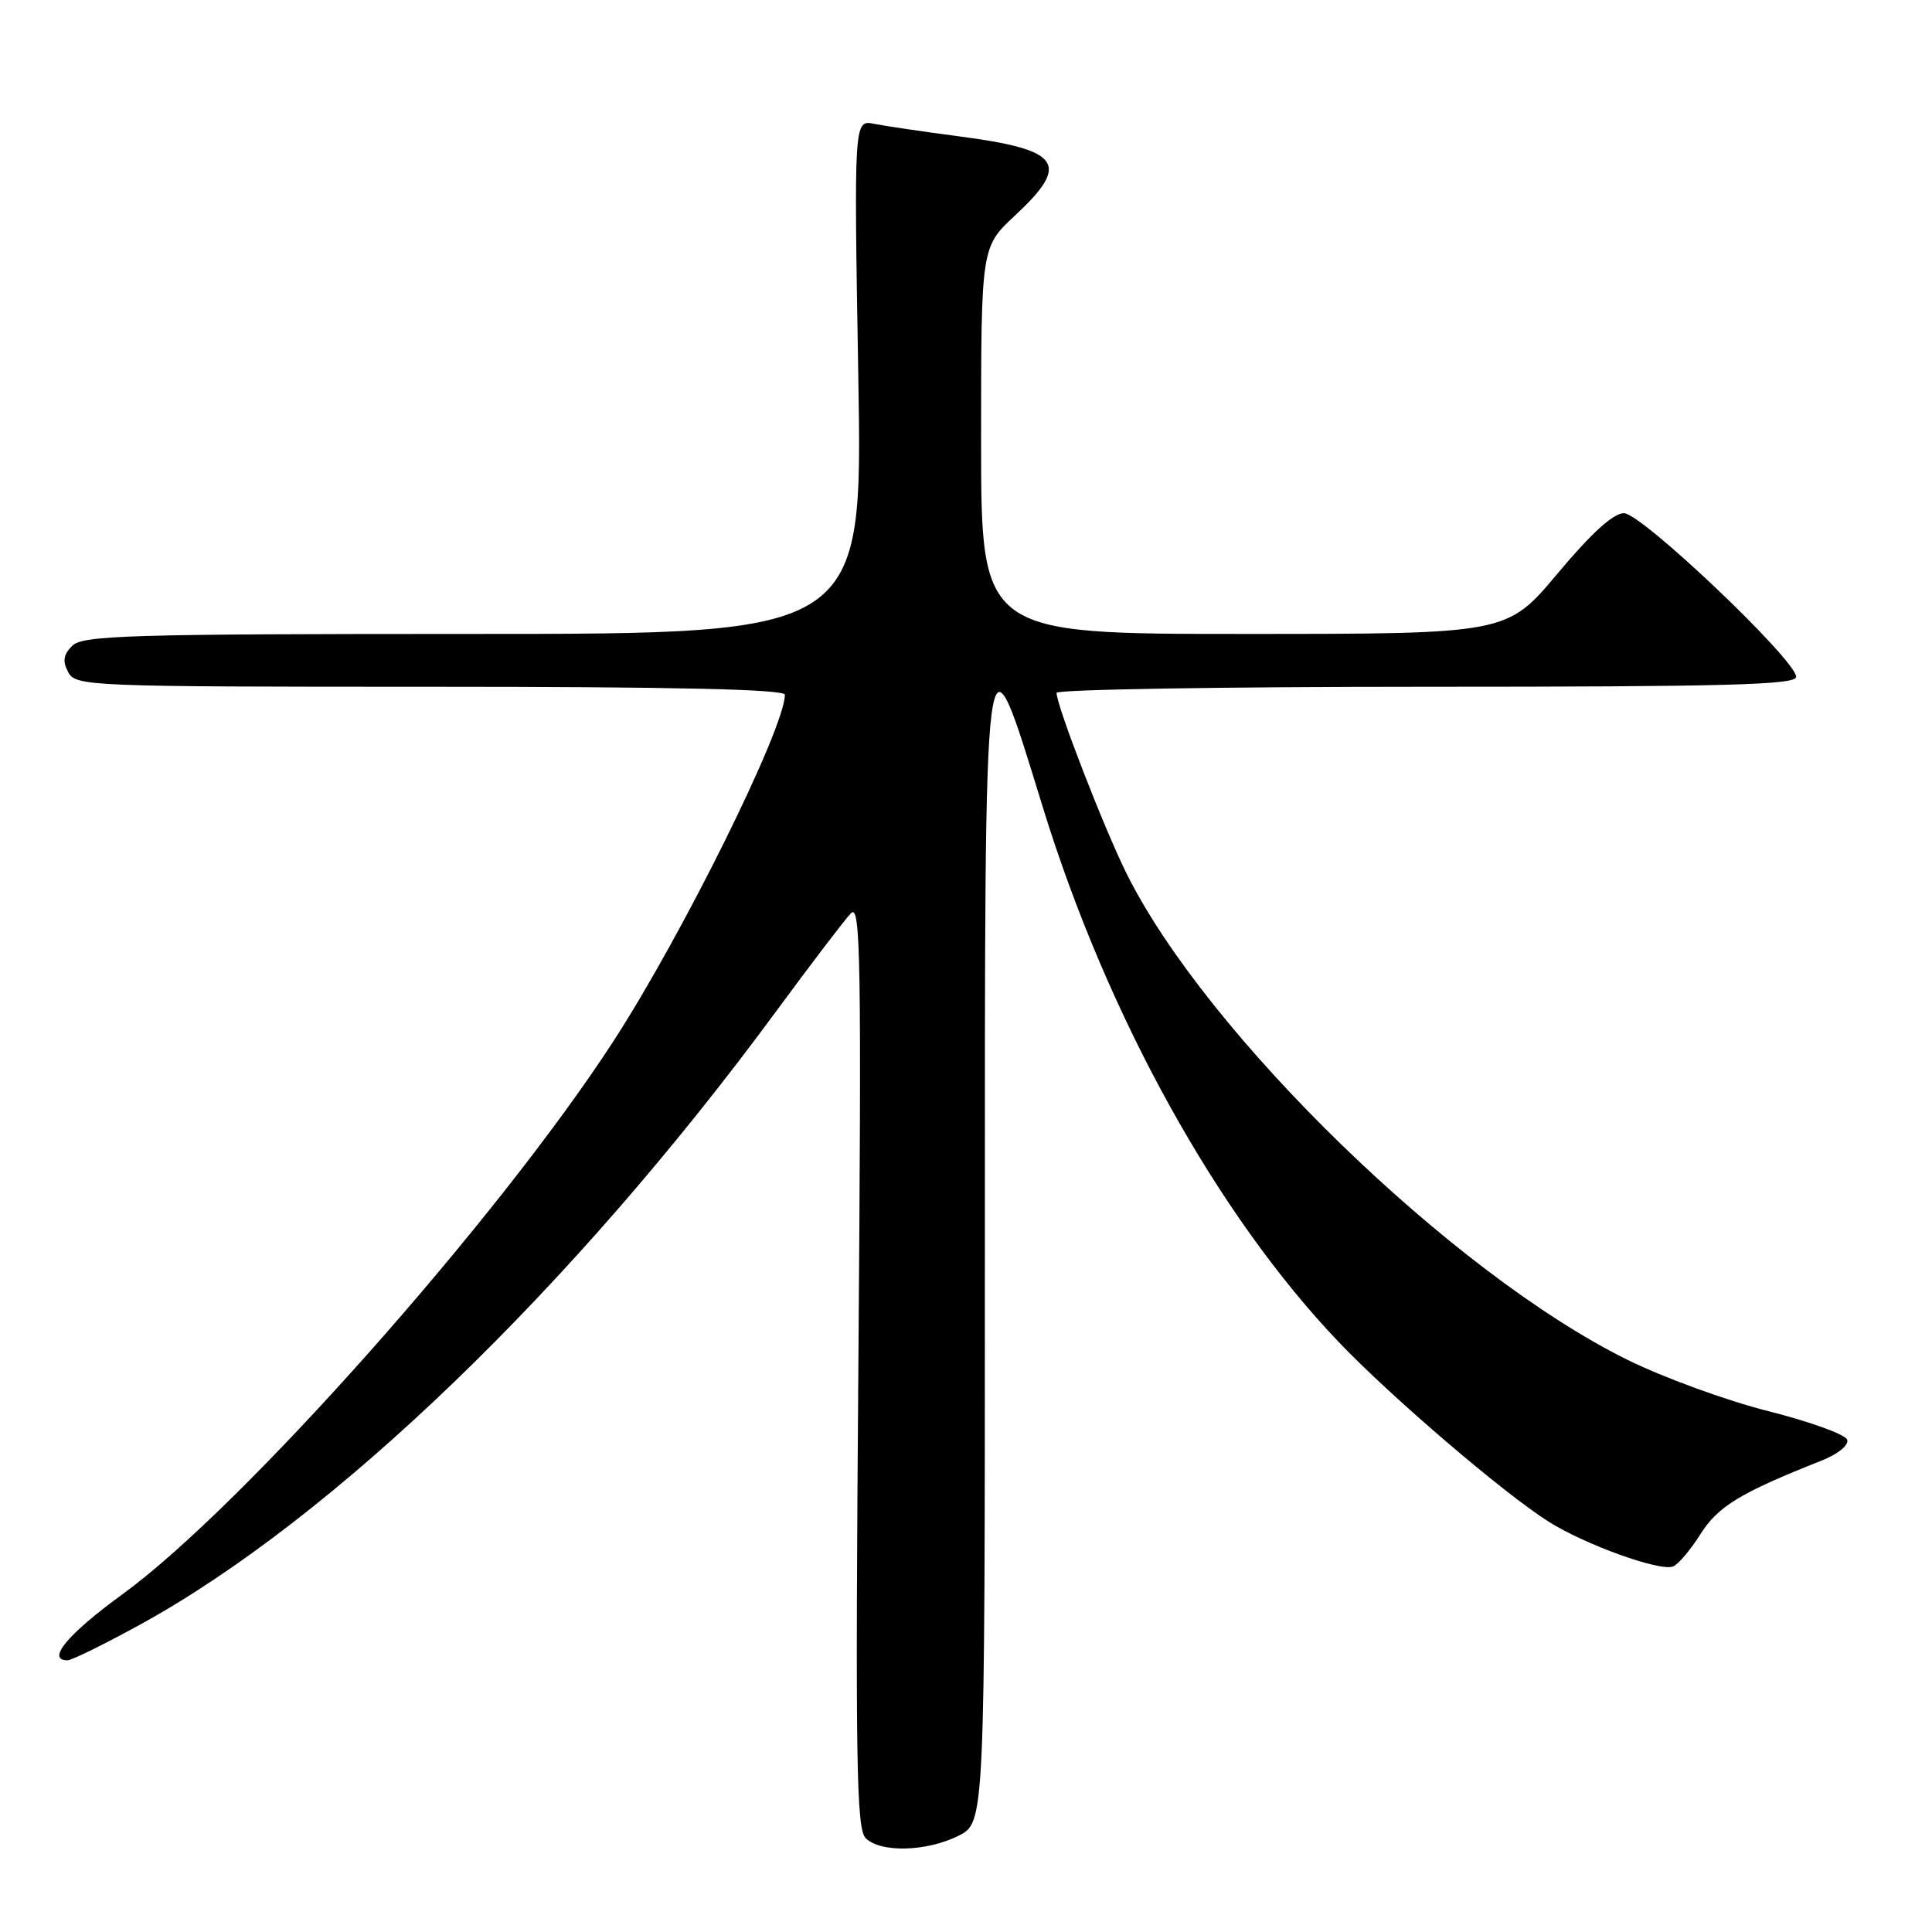 <?xml version="1.0" encoding="UTF-8" standalone="no"?>
<!DOCTYPE svg PUBLIC "-//W3C//DTD SVG 1.1//EN" "http://www.w3.org/Graphics/SVG/1.1/DTD/svg11.dtd" >
<svg xmlns="http://www.w3.org/2000/svg" xmlns:xlink="http://www.w3.org/1999/xlink" version="1.1" viewBox="0 0 256 256">
 <g >
 <path fill="currentColor"
d=" M 127.00 243.25 C 130.50 241.50 130.50 241.50 130.50 166.50 C 130.50 79.84 130.30 81.41 138.19 107.00 C 146.74 134.69 161.30 160.99 177.42 177.86 C 184.40 185.17 199.25 197.87 205.22 201.64 C 210.04 204.68 219.92 208.24 221.68 207.57 C 222.36 207.31 224.00 205.38 225.32 203.28 C 227.65 199.59 230.60 197.80 241.34 193.55 C 243.55 192.67 245.00 191.50 244.76 190.77 C 244.53 190.08 239.82 188.37 234.29 186.98 C 228.77 185.59 220.34 182.51 215.56 180.14 C 192.43 168.68 159.89 137.07 149.28 115.76 C 146.30 109.77 140.00 93.51 140.00 91.81 C 140.00 91.36 162.05 91.00 189.00 91.00 C 228.73 91.00 238.00 90.75 238.00 89.69 C 238.00 87.47 217.52 68.00 215.18 68.00 C 213.77 68.00 210.86 70.65 206.38 76.00 C 199.68 84.00 199.68 84.00 164.84 84.00 C 130.00 84.00 130.00 84.00 130.00 58.37 C 130.00 32.74 130.00 32.74 134.50 28.55 C 141.91 21.65 140.60 19.83 126.96 18.05 C 122.31 17.44 117.30 16.70 115.83 16.41 C 113.15 15.87 113.15 15.87 113.73 49.94 C 114.31 84.00 114.31 84.00 62.73 84.00 C 17.19 84.00 10.96 84.18 9.57 85.57 C 8.39 86.75 8.26 87.61 9.04 89.07 C 10.04 90.93 11.66 91.00 57.04 91.00 C 89.36 91.00 104.00 91.33 104.00 92.06 C 104.00 96.45 90.42 123.89 81.26 138.00 C 65.96 161.57 32.12 199.69 16.25 211.23 C 8.95 216.54 6.08 220.00 8.96 220.00 C 9.49 220.00 13.78 217.89 18.49 215.31 C 44.11 201.27 75.87 170.66 102.81 134.05 C 107.48 127.70 111.96 121.83 112.76 121.00 C 114.04 119.69 114.16 127.08 113.74 180.81 C 113.33 233.32 113.47 242.32 114.70 243.56 C 116.67 245.52 122.75 245.37 127.00 243.25 Z "/>
</g>
</svg>